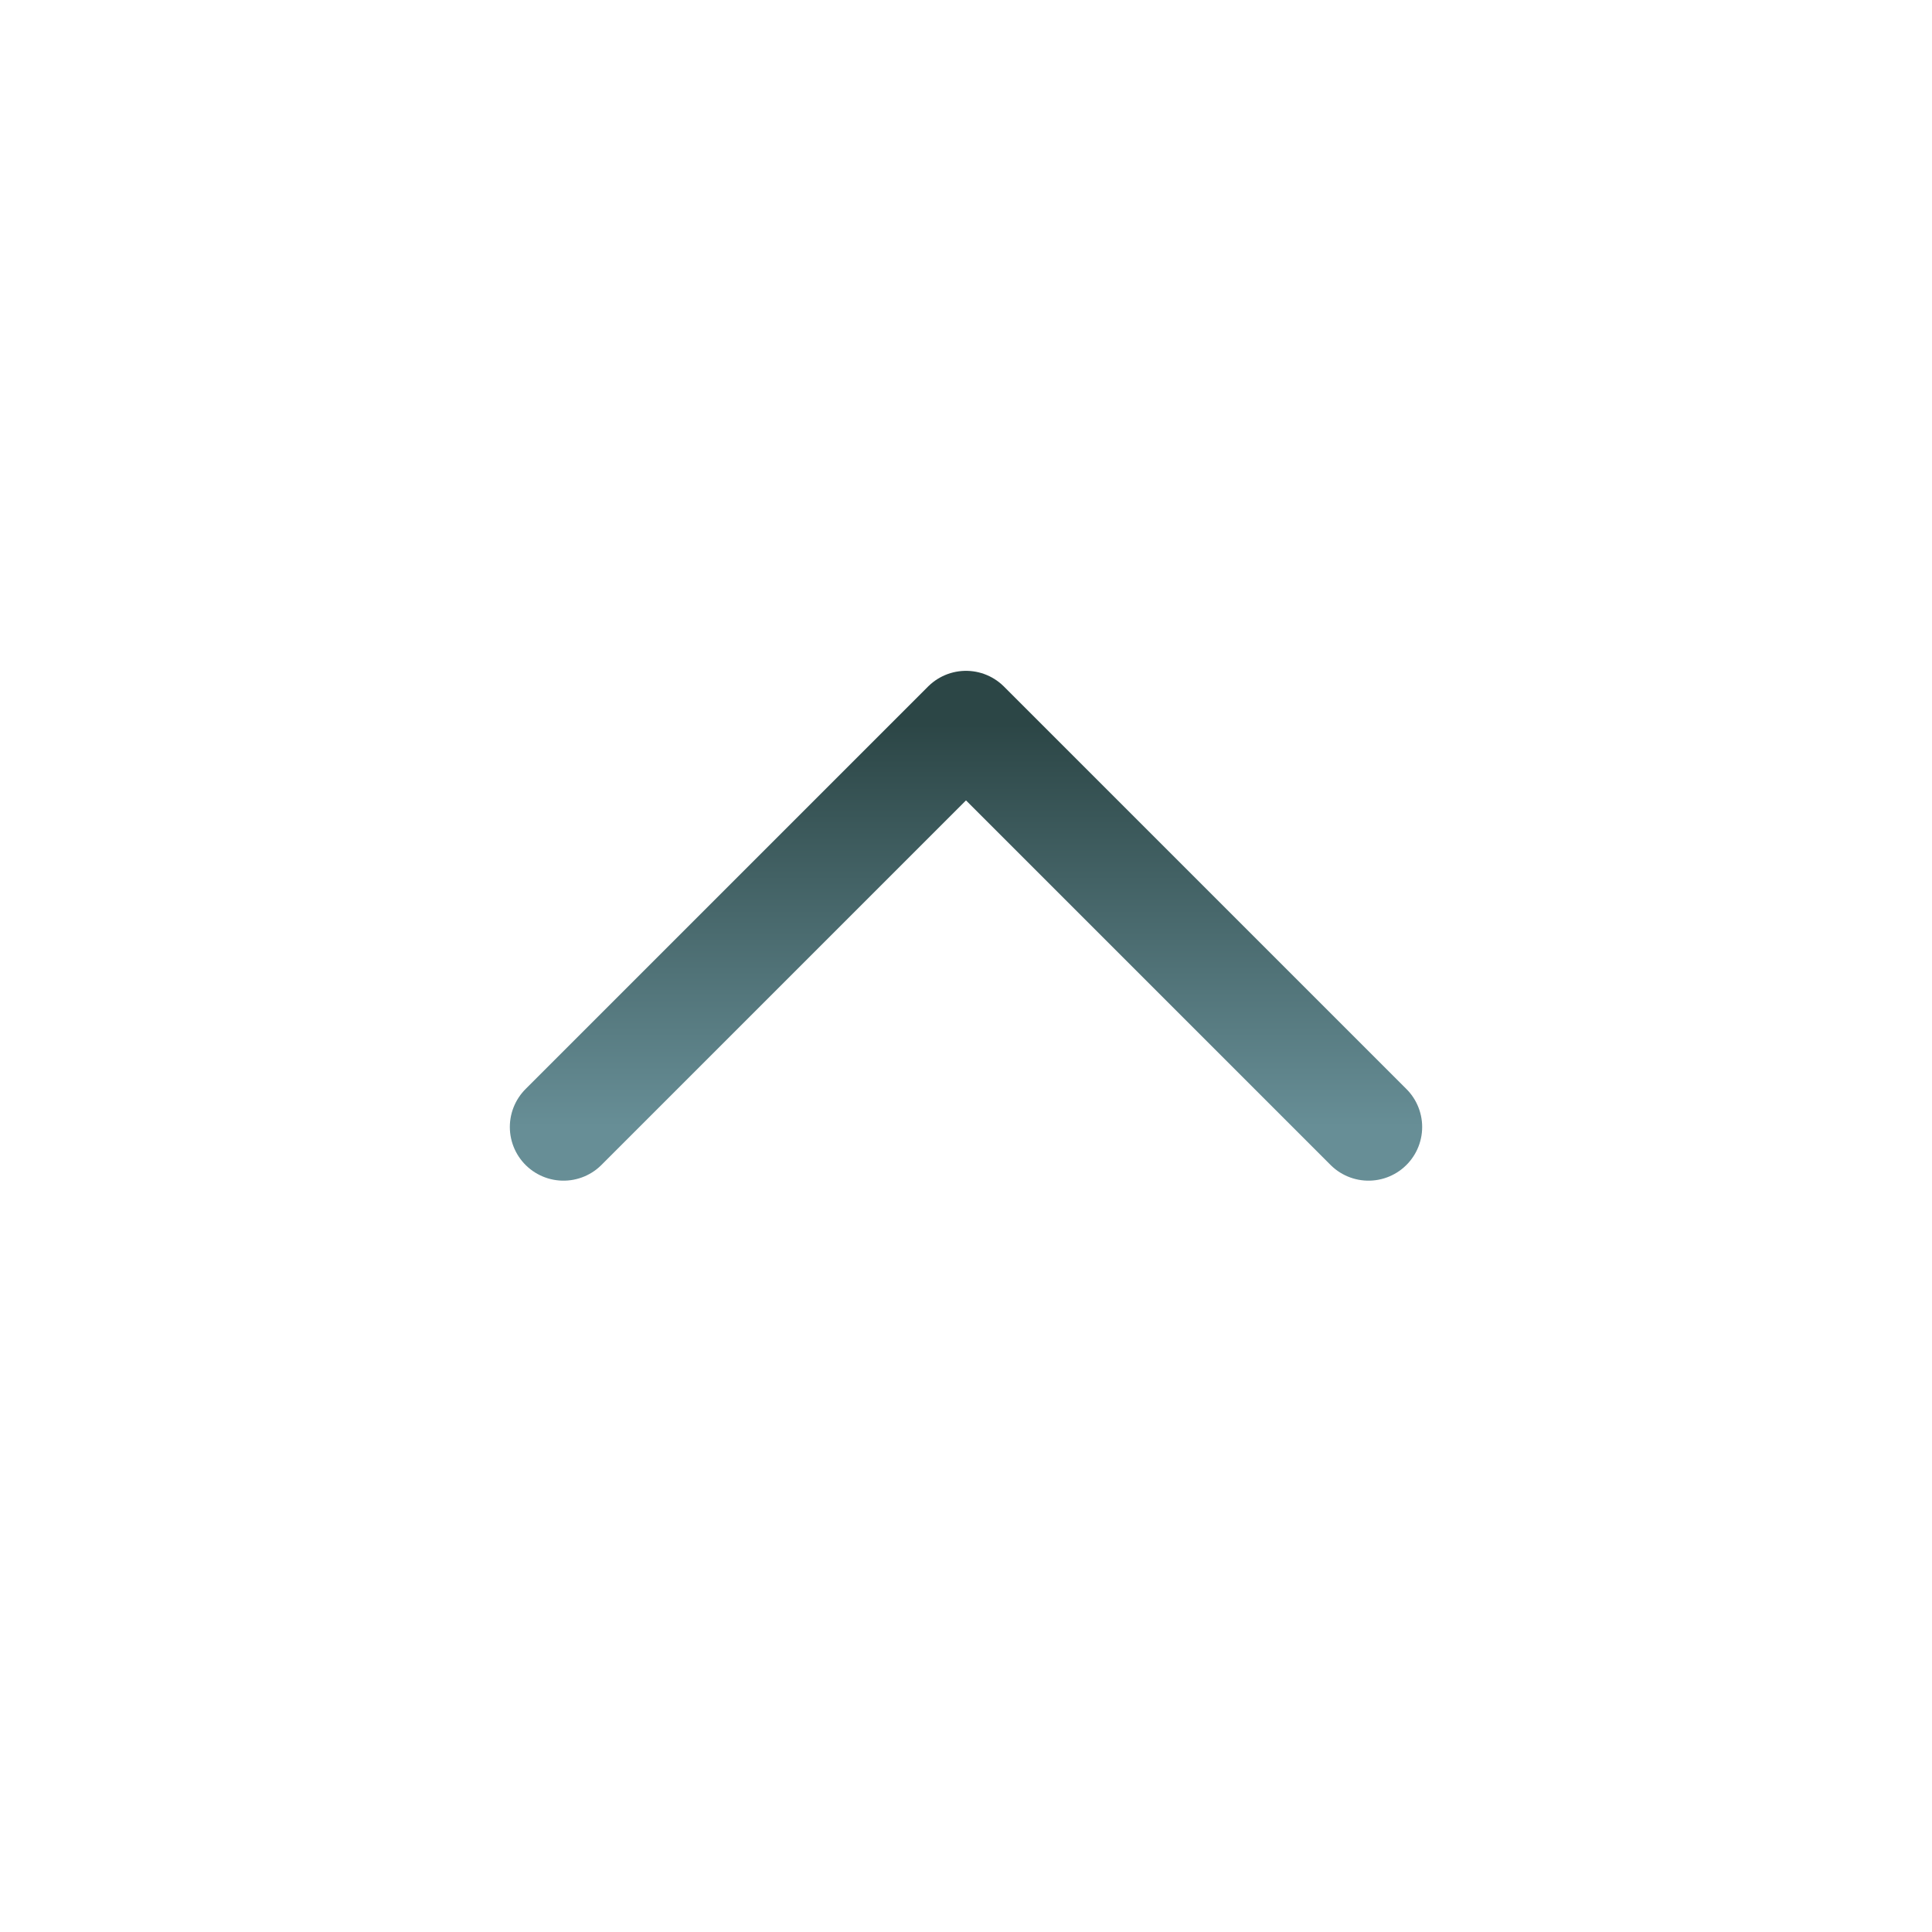 <svg width="18" height="18" viewBox="0 0 18 18" fill="none" xmlns="http://www.w3.org/2000/svg">
<path d="M12.75 10.5L9 6.75L5.25 10.5" stroke="url(#paint0_linear_1822_8501)" stroke-linecap="round" stroke-linejoin="round"/>
<defs>
<linearGradient id="paint0_linear_1822_8501" x1="9" y1="6.75" x2="9" y2="10.5" gradientUnits="userSpaceOnUse">
<stop stop-color="#2C4646"/>
<stop offset="1" stop-color="#678E96"/>
</linearGradient>
</defs>
</svg>
